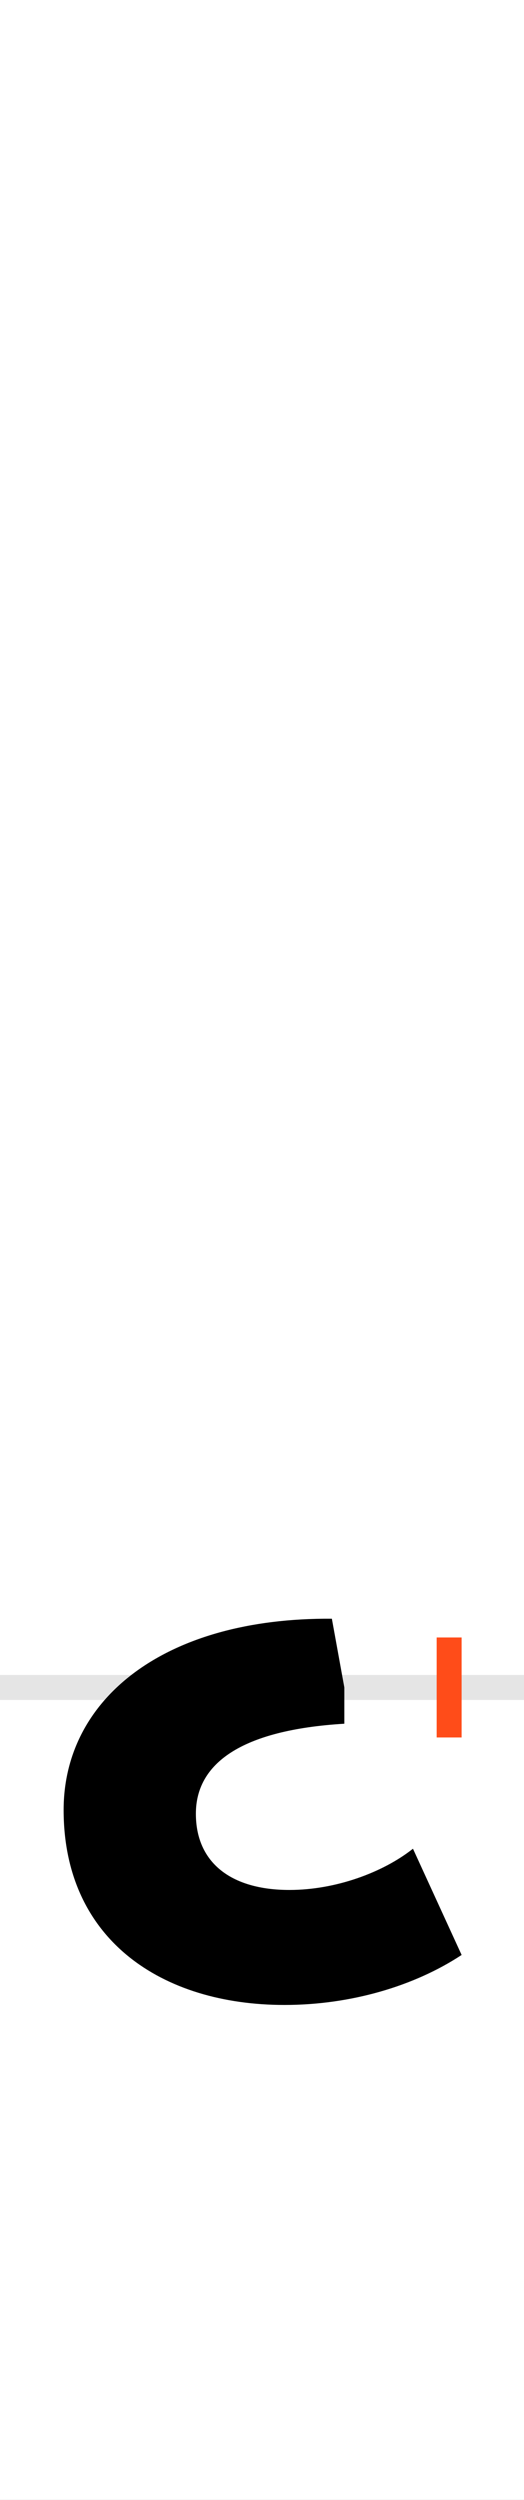 <?xml version="1.0" encoding="UTF-8"?>
<svg height="200.0" version="1.1" width="42.0" xmlns="http://www.w3.org/2000/svg" xmlns:xlink="http://www.w3.org/1999/xlink">
 <rect width="100%" height="100%" fill="#333333" stroke="none"/>
 <path d="M0,0 l42,0 l0,200 l-42,0 Z M0,0" fill="rgb(255,255,255)" transform="matrix(1,0,0,-1,0.0,200.0)"/>
 <path d="M0,0 l42,0" fill="none" stroke="rgb(229,229,229)" stroke-width="2" transform="matrix(1,0,0,-1,0.0,135.0)"/>
 <path d="M0,-4 l0,8" fill="none" stroke="rgb(255,76,25)" stroke-width="2" transform="matrix(1,0,0,-1,36.0,135.0)"/>
 <path d="M-29,-129 c-24,-19,-62,-33,-99,-33 c-47,0,-75,22,-75,61 c0,40,36,67,119,72 l0,29 l-10,55 c-134,1,-215,-64,-215,-153 c0,-104,79,-156,177,-156 c53,0,104,15,142,40 Z M-29,-129" fill="rgb(0,0,0)" transform="matrix(0.1,0.0,0.0,-0.1,36.0,135.0)"/>
</svg>